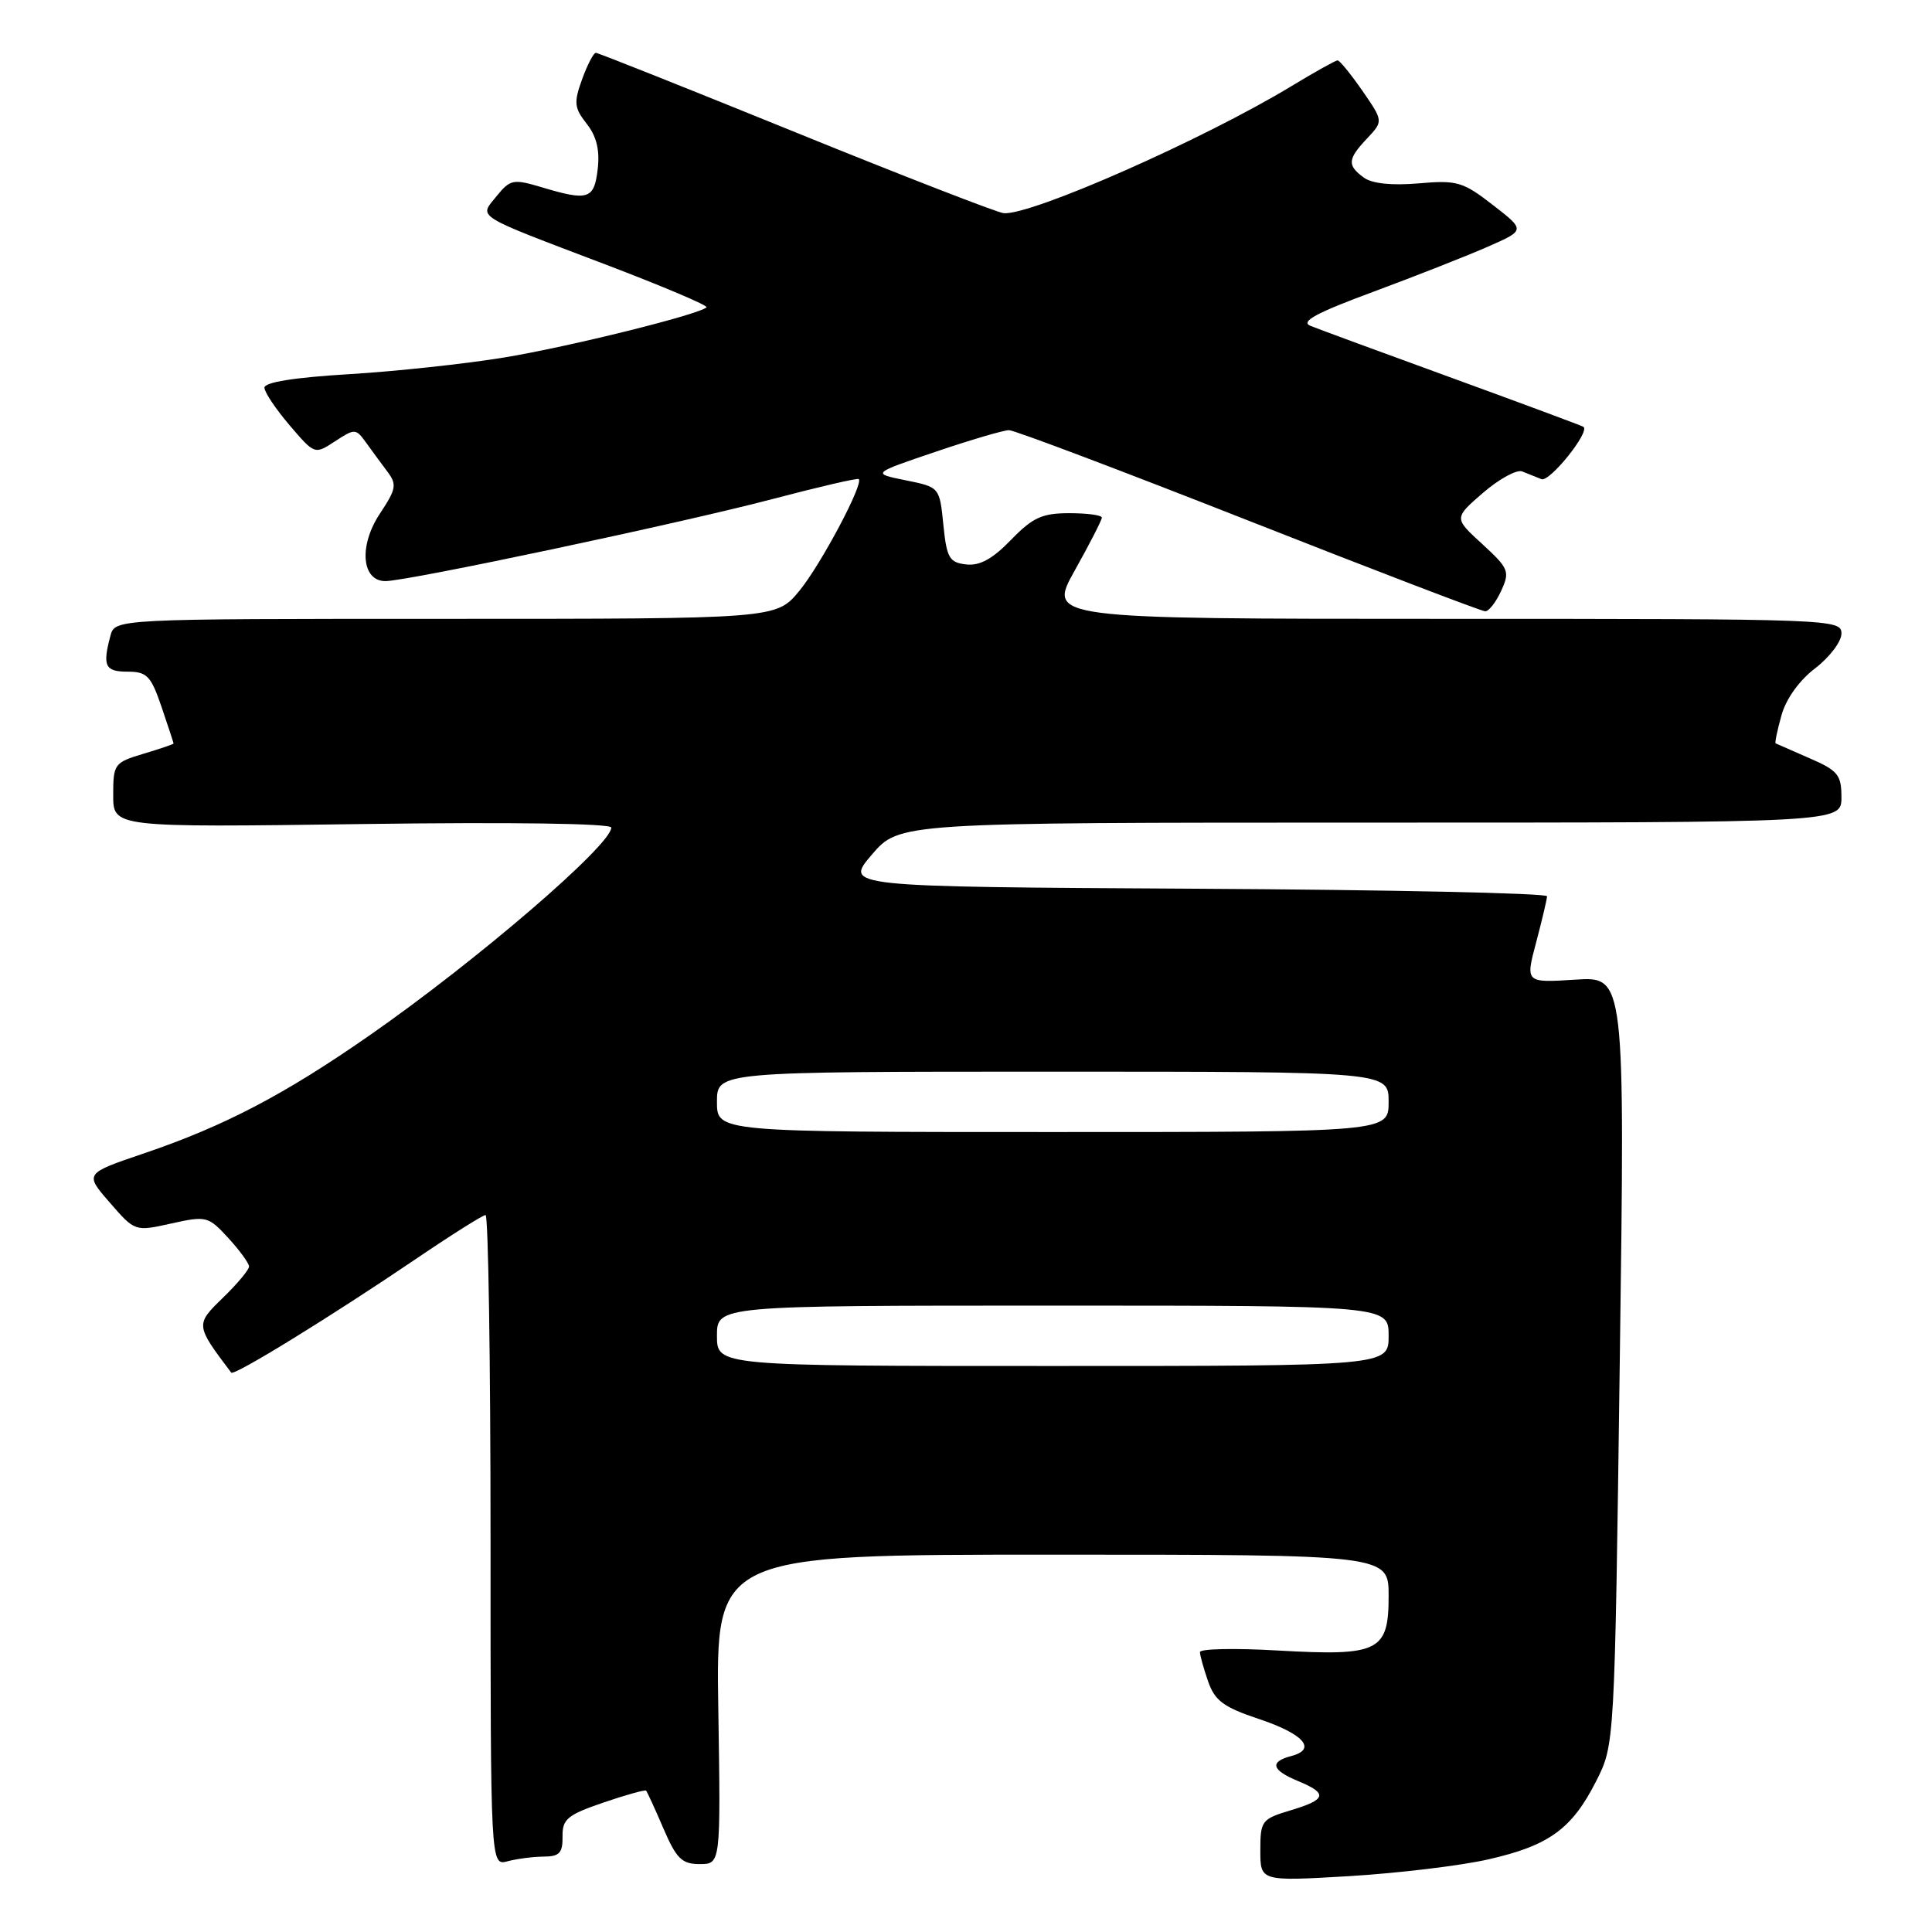 <?xml version="1.0" encoding="UTF-8" standalone="no"?>
<!DOCTYPE svg PUBLIC "-//W3C//DTD SVG 1.1//EN" "http://www.w3.org/Graphics/SVG/1.1/DTD/svg11.dtd" >
<svg xmlns="http://www.w3.org/2000/svg" xmlns:xlink="http://www.w3.org/1999/xlink" version="1.1" viewBox="0 0 256 256">
 <g >
 <path fill="currentColor"
d=" M 197.20 246.38 C 205.26 244.55 208.28 242.36 211.51 235.99 C 213.95 231.17 213.95 231.17 214.63 180.28 C 215.32 129.38 215.32 129.38 208.72 129.81 C 202.12 130.23 202.12 130.23 203.55 124.86 C 204.33 121.91 204.98 119.17 204.99 118.76 C 204.99 118.35 184.05 117.90 158.44 117.76 C 111.88 117.50 111.88 117.50 115.52 113.25 C 119.16 109.00 119.16 109.00 181.58 109.00 C 244.00 109.00 244.00 109.00 244.00 105.65 C 244.00 102.67 243.54 102.10 239.75 100.46 C 237.41 99.44 235.40 98.56 235.28 98.50 C 235.15 98.44 235.50 96.77 236.05 94.80 C 236.65 92.61 238.40 90.17 240.52 88.55 C 242.43 87.09 244.00 85.02 244.00 83.95 C 244.00 82.04 242.88 82.00 191.41 82.00 C 138.83 82.00 138.83 82.00 142.41 75.59 C 144.39 72.06 146.00 68.91 146.00 68.59 C 146.00 68.26 144.06 68.00 141.70 68.00 C 138.08 68.00 136.84 68.57 133.96 71.54 C 131.50 74.08 129.81 75.00 128.01 74.79 C 125.79 74.53 125.44 73.93 125.00 69.53 C 124.50 64.55 124.50 64.55 120.00 63.64 C 115.50 62.73 115.50 62.73 123.95 59.87 C 128.60 58.29 132.99 57.00 133.70 57.00 C 134.41 57.00 148.70 62.40 165.46 69.00 C 182.22 75.60 196.32 81.00 196.80 81.00 C 197.29 81.00 198.24 79.77 198.92 78.27 C 200.09 75.72 199.92 75.32 196.41 72.09 C 192.64 68.65 192.64 68.65 196.52 65.29 C 198.66 63.45 200.99 62.18 201.70 62.47 C 202.42 62.76 203.56 63.22 204.25 63.49 C 205.33 63.92 210.70 57.24 209.82 56.56 C 209.64 56.42 201.85 53.53 192.50 50.12 C 183.15 46.72 174.67 43.59 173.65 43.18 C 172.26 42.62 174.37 41.47 182.03 38.64 C 187.65 36.55 194.48 33.87 197.19 32.67 C 202.12 30.50 202.12 30.50 197.81 27.16 C 193.84 24.08 193.06 23.85 187.96 24.30 C 184.40 24.60 181.80 24.33 180.71 23.53 C 178.49 21.90 178.55 21.10 181.15 18.34 C 183.30 16.05 183.30 16.05 180.52 12.02 C 178.98 9.81 177.51 8.00 177.24 8.00 C 176.98 8.00 174.23 9.53 171.13 11.41 C 159.46 18.48 136.68 28.54 133.00 28.25 C 132.18 28.18 119.80 23.38 105.50 17.57 C 91.20 11.76 79.25 7.00 78.95 7.00 C 78.65 7.00 77.83 8.58 77.13 10.51 C 76.01 13.60 76.09 14.29 77.74 16.40 C 79.05 18.06 79.49 19.89 79.20 22.40 C 78.73 26.42 77.96 26.67 71.74 24.80 C 68.01 23.69 67.61 23.77 65.81 25.98 C 63.47 28.88 62.58 28.33 80.27 35.06 C 87.84 37.94 93.85 40.49 93.62 40.72 C 92.66 41.67 75.42 45.95 66.80 47.37 C 61.68 48.21 52.44 49.21 46.25 49.58 C 38.97 50.02 35.01 50.65 35.04 51.38 C 35.06 52.00 36.57 54.24 38.39 56.37 C 41.70 60.24 41.70 60.24 44.40 58.47 C 47.00 56.77 47.15 56.77 48.47 58.60 C 49.22 59.65 50.50 61.38 51.30 62.45 C 52.62 64.20 52.52 64.77 50.33 68.07 C 47.52 72.32 47.91 77.00 51.07 77.00 C 54.01 77.00 90.39 69.29 102.50 66.09 C 108.55 64.50 113.63 63.32 113.79 63.48 C 114.46 64.11 108.74 74.86 105.91 78.30 C 102.85 82.00 102.85 82.00 59.04 82.00 C 15.23 82.00 15.23 82.00 14.63 84.25 C 13.56 88.25 13.92 89.00 16.91 89.00 C 19.47 89.00 20.00 89.55 21.41 93.68 C 22.28 96.25 23.00 98.43 23.00 98.52 C 23.00 98.61 21.20 99.22 19.00 99.88 C 15.14 101.04 15.00 101.23 15.00 105.36 C 15.00 109.64 15.00 109.64 48.00 109.19 C 67.71 108.92 81.00 109.11 81.00 109.66 C 81.00 111.97 63.15 127.32 49.00 137.17 C 37.70 145.04 29.73 149.21 19.07 152.83 C 11.20 155.50 11.20 155.50 14.54 159.34 C 17.88 163.19 17.88 163.19 22.69 162.12 C 27.35 161.09 27.59 161.15 30.25 164.04 C 31.76 165.69 33.00 167.39 33.00 167.82 C 33.00 168.25 31.44 170.12 29.54 171.96 C 25.88 175.51 25.88 175.58 30.64 181.88 C 31.00 182.36 43.91 174.41 55.09 166.83 C 59.82 163.62 63.98 161.00 64.34 161.00 C 64.70 161.00 65.00 180.40 65.00 204.12 C 65.00 247.23 65.00 247.23 67.25 246.63 C 68.49 246.30 70.64 246.02 72.04 246.01 C 74.12 246.00 74.57 245.53 74.54 243.36 C 74.50 241.05 75.17 240.49 79.92 238.86 C 82.90 237.84 85.46 237.13 85.61 237.27 C 85.75 237.42 86.79 239.67 87.90 242.27 C 89.63 246.29 90.35 247.00 92.71 247.00 C 95.50 247.00 95.50 247.00 95.18 226.50 C 94.85 206.00 94.85 206.00 139.43 206.00 C 184.00 206.00 184.00 206.00 184.00 211.46 C 184.00 218.84 182.75 219.46 169.30 218.70 C 163.64 218.37 159.00 218.47 159.00 218.91 C 159.00 219.34 159.49 221.09 160.08 222.79 C 160.97 225.35 162.13 226.21 166.77 227.76 C 172.75 229.75 174.54 231.78 171.11 232.68 C 168.18 233.45 168.48 234.54 172.00 236.00 C 175.99 237.65 175.78 238.45 171.00 239.88 C 167.18 241.03 167.00 241.26 167.00 245.19 C 167.00 249.29 167.00 249.29 178.75 248.60 C 185.21 248.21 193.52 247.22 197.20 246.38 Z  M 95.00 177.00 C 95.00 173.00 95.00 173.00 139.50 173.00 C 184.00 173.00 184.00 173.00 184.00 177.00 C 184.00 181.00 184.00 181.00 139.50 181.00 C 95.00 181.00 95.00 181.00 95.00 177.00 Z  M 95.00 146.00 C 95.00 142.00 95.00 142.00 139.50 142.00 C 184.00 142.00 184.00 142.00 184.00 146.00 C 184.00 150.00 184.00 150.00 139.50 150.00 C 95.00 150.00 95.00 150.00 95.00 146.00 Z "/>
</g>
</svg>
